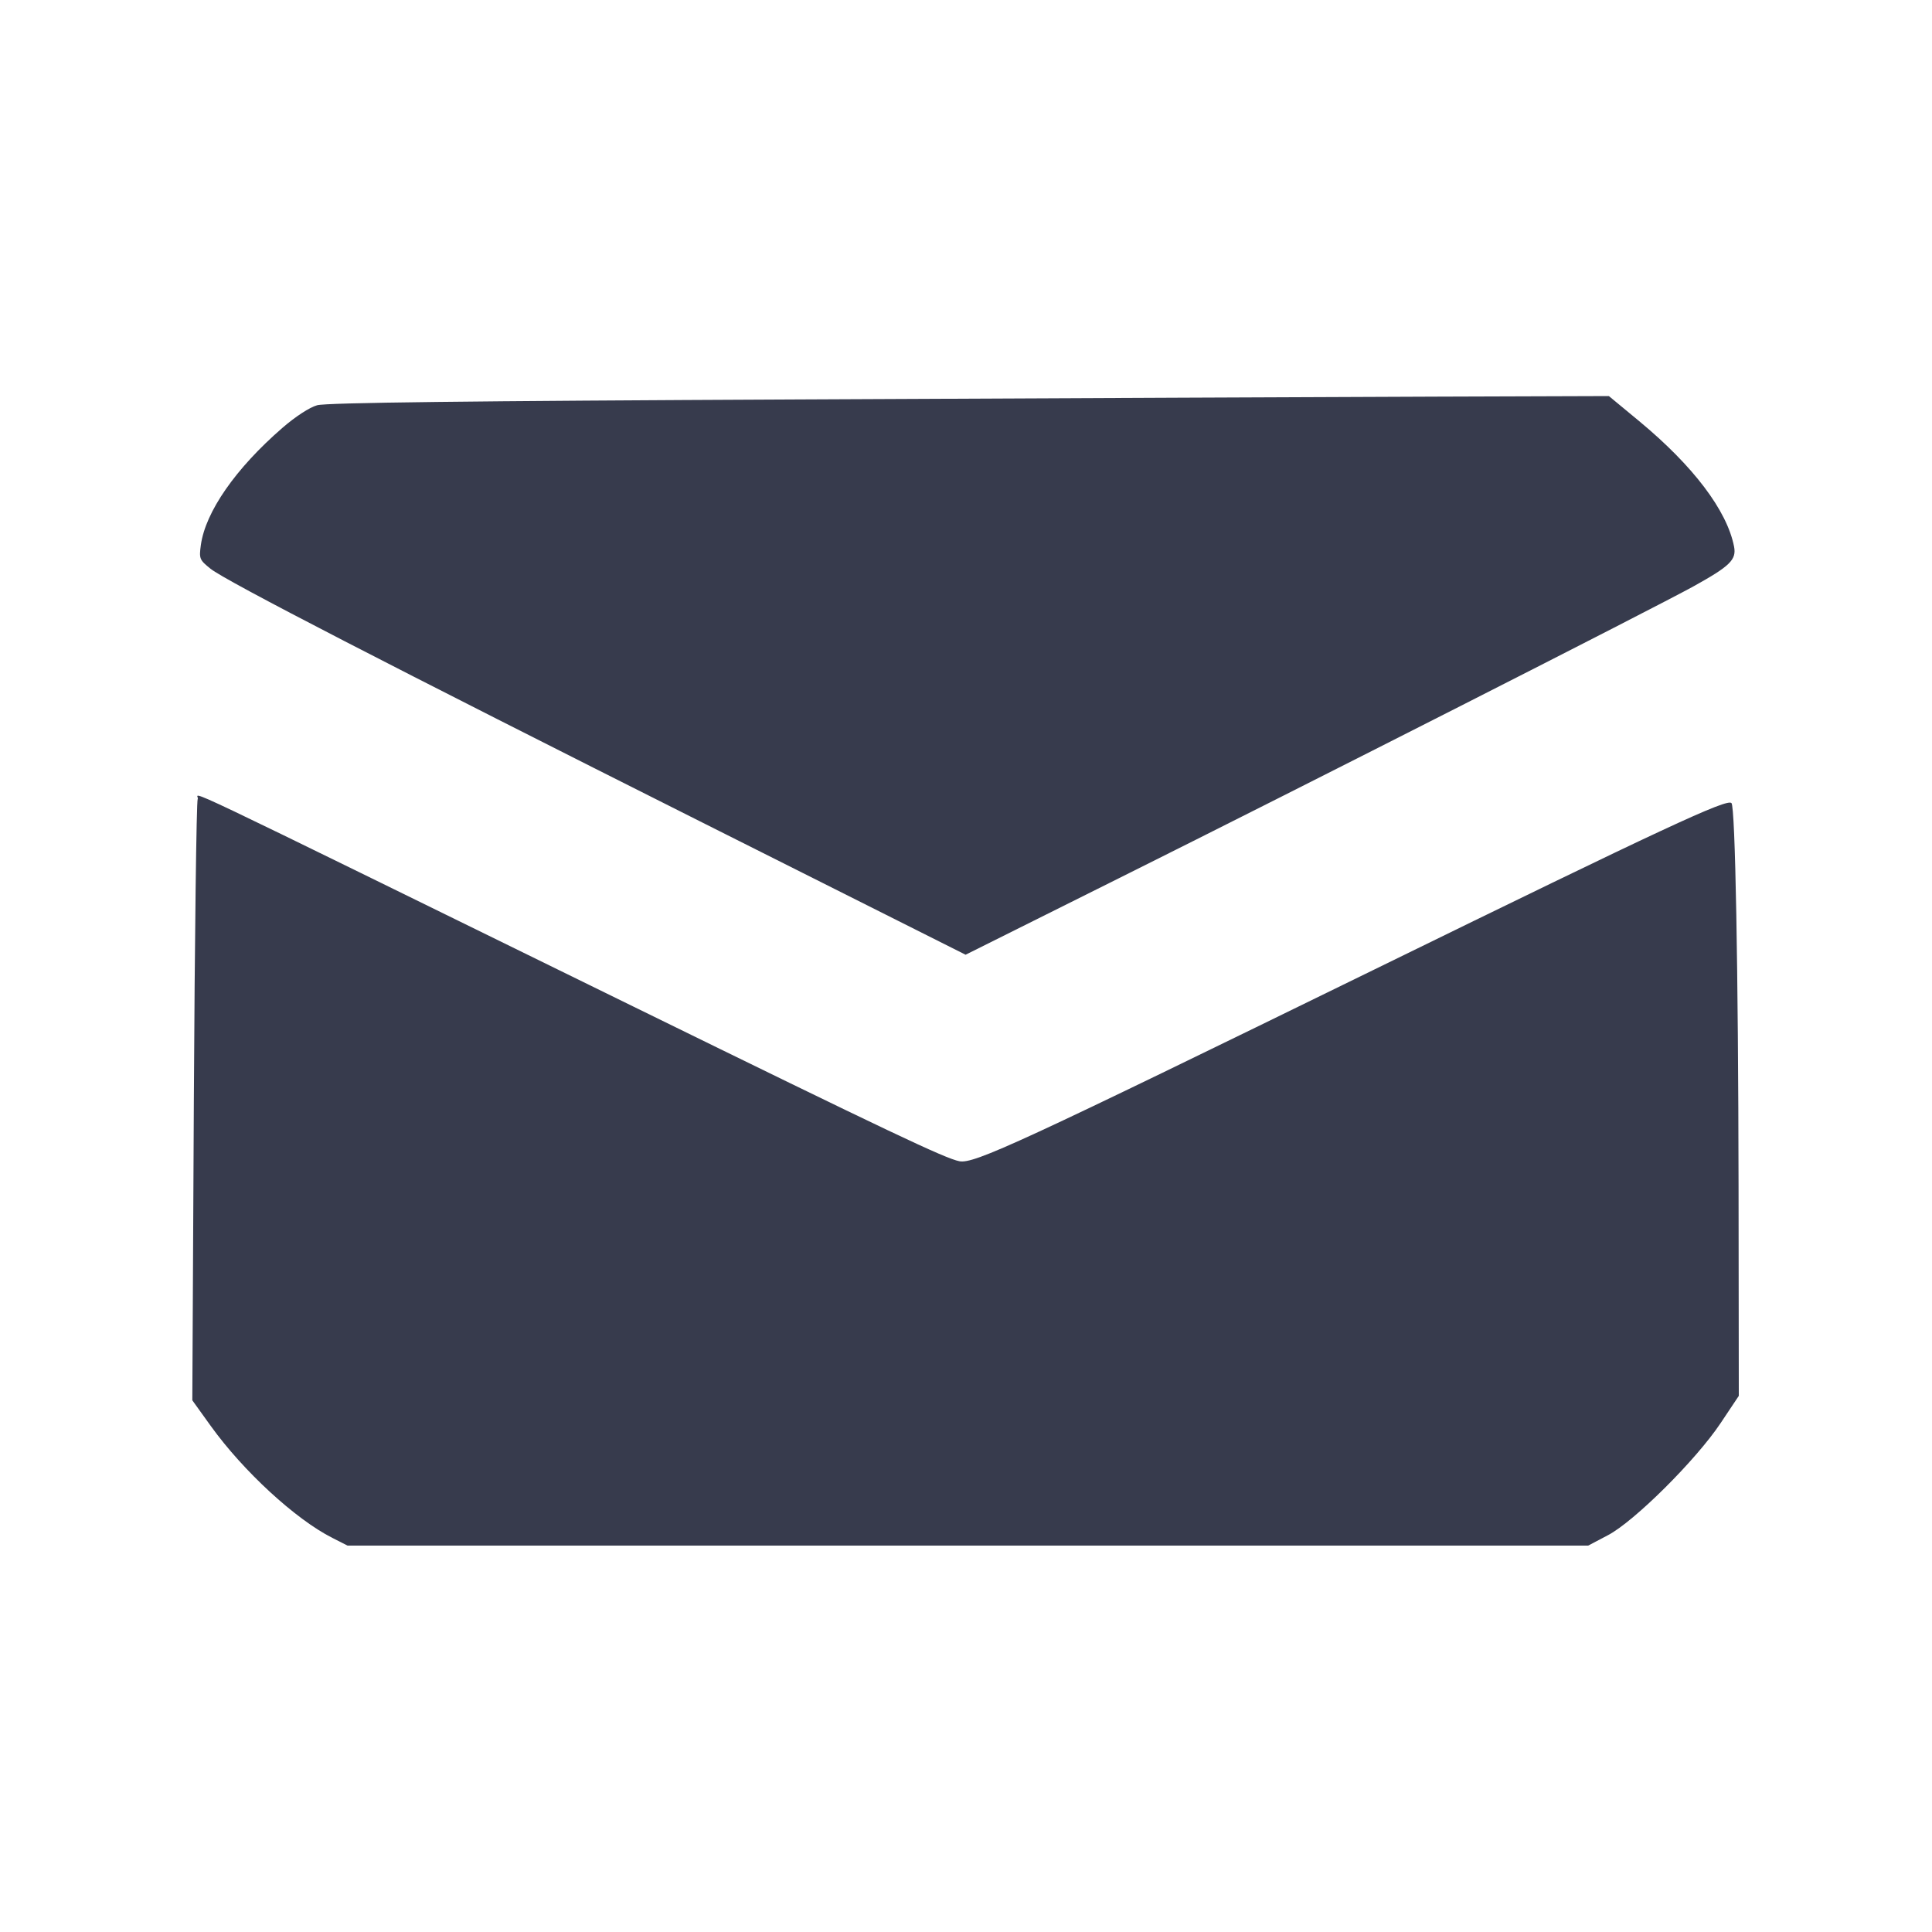 <svg width="24" height="24" viewBox="0 0 24 24" fill="none" xmlns="http://www.w3.org/2000/svg"><path d="M9.920 4.962 C 5.802 4.981,4.053 5.002,3.940 5.034 C 3.846 5.060,3.668 5.176,3.507 5.316 C 2.926 5.820,2.552 6.359,2.495 6.771 C 2.472 6.940,2.478 6.955,2.615 7.065 C 2.805 7.217,4.822 8.258,8.769 10.240 L 11.995 11.860 13.907 10.906 C 16.188 9.769,20.563 7.546,21.035 7.285 C 21.492 7.032,21.573 6.953,21.541 6.789 C 21.453 6.341,21.034 5.788,20.363 5.232 L 19.986 4.920 17.863 4.927 C 16.695 4.931,13.121 4.947,9.920 4.962 M2.456 9.926 C 2.440 9.952,2.419 11.642,2.408 13.684 L 2.389 17.395 2.619 17.715 C 3.023 18.276,3.670 18.872,4.128 19.104 L 4.317 19.200 12.023 19.200 L 19.729 19.200 19.974 19.071 C 20.301 18.900,21.068 18.137,21.373 17.680 L 21.600 17.340 21.597 14.740 C 21.593 12.034,21.556 10.023,21.509 9.976 C 21.452 9.919,20.689 10.274,17.080 12.040 C 12.663 14.200,12.098 14.462,11.917 14.425 C 11.737 14.389,11.068 14.072,7.860 12.500 C 1.825 9.542,2.496 9.862,2.456 9.926 " fill="#373B4D" stroke="none" fill-rule="evenodd"></path></svg>